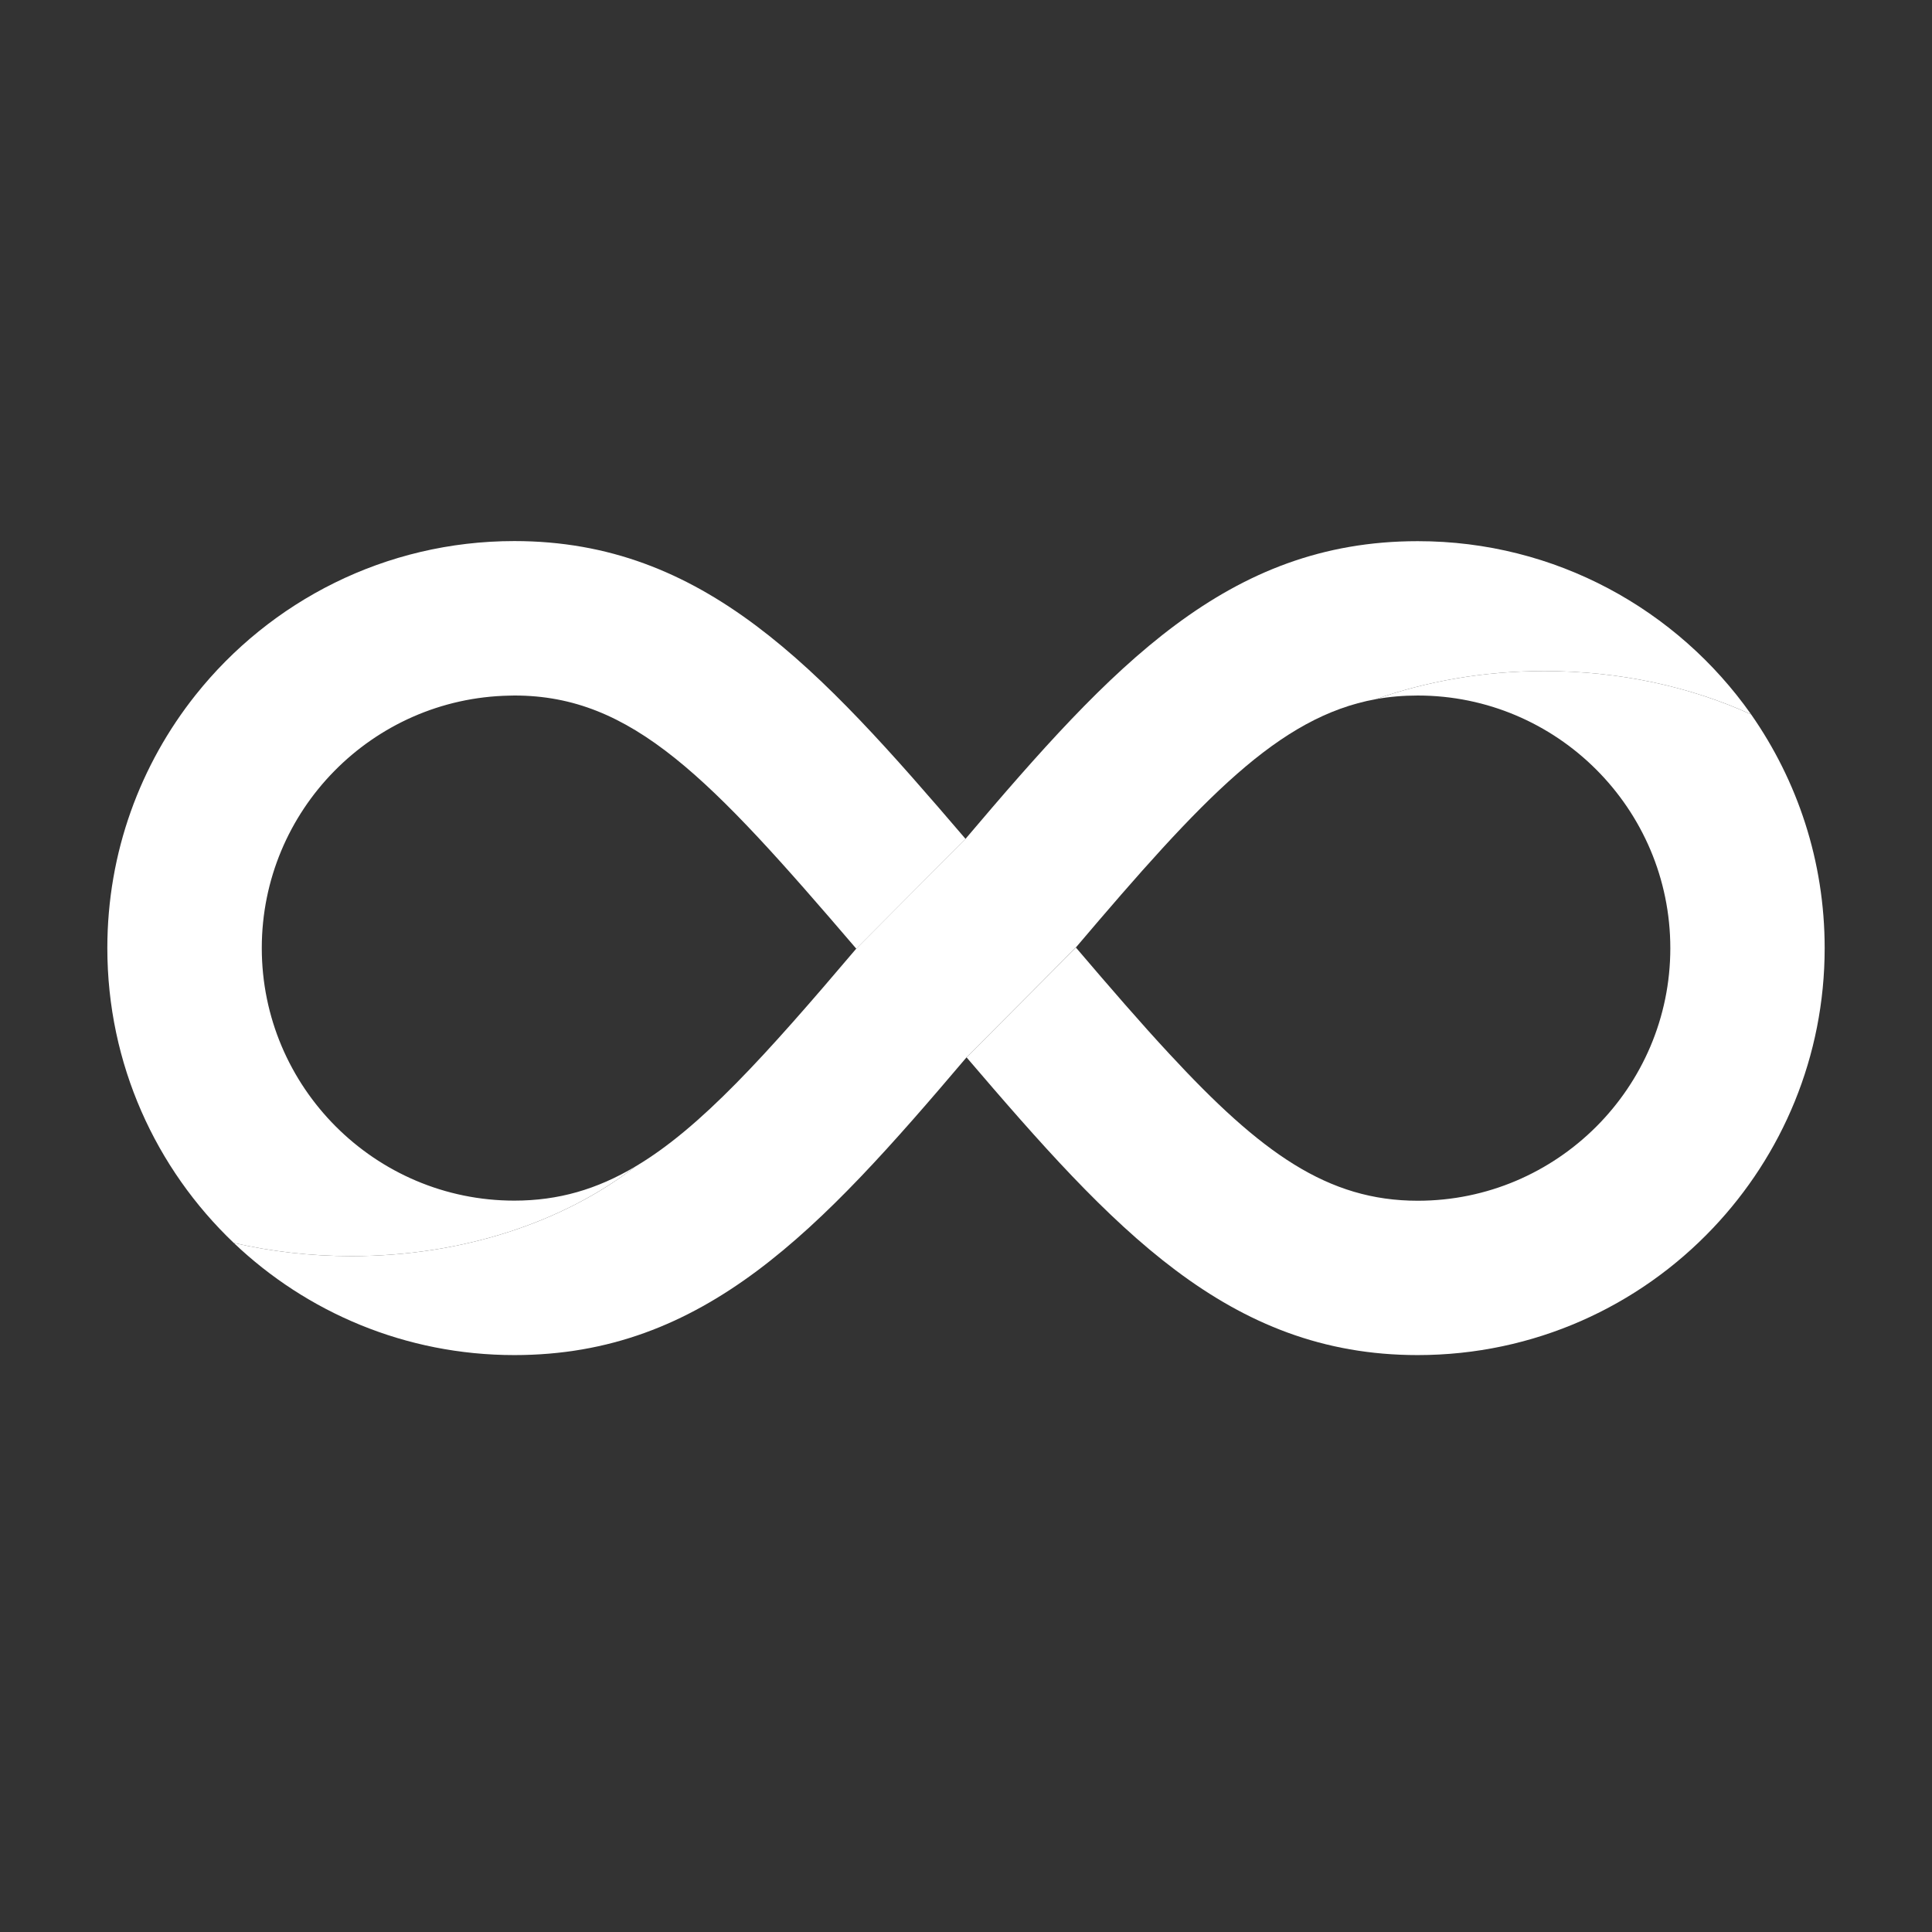<?xml version="1.0" encoding="utf-8"?>
<!-- Generator: Adobe Illustrator 20.1.0, SVG Export Plug-In . SVG Version: 6.00 Build 0)  -->
<!DOCTYPE svg PUBLIC "-//W3C//DTD SVG 1.1//EN" "http://www.w3.org/Graphics/SVG/1.1/DTD/svg11.dtd">
<svg version="1.1" id="Слой_1" xmlns="http://www.w3.org/2000/svg" xmlns:xlink="http://www.w3.org/1999/xlink" x="0px" y="0px"
	 width="18px" height="18px" viewBox="0 0 18 18" style="enable-background:new 0 0 18 18;" xml:space="preserve">
<rect x="0" y="0" width="18" height="18" fill="#333333" stroke="none"/>
<g>
	<path style="fill:#FFFFFF;" d="M16.315,6.656c-0.56-0.256-1.22-0.404-1.927-0.404c-0.563,0-1.095,0.095-1.57,0.262
		c0.125-0.023,0.256-0.034,0.391-0.034c1.298,0,2.353,1.056,2.353,2.354c0,1.297-1.056,2.353-2.353,2.353
		c-0.84,0-1.461-0.446-2.314-1.368c-0.264-0.284-0.55-0.615-0.871-0.991L9.005,9.851c1.366,1.597,2.436,2.774,4.203,2.774
		c1.084,0,2.061-0.454,2.752-1.184C16.604,10.762,17,9.844,17,8.833C17,8.023,16.746,7.273,16.315,6.656z M4.792,5.041
		c-1.203,0-2.274,0.56-2.969,1.433C1.308,7.121,1,7.94,1,8.833c0,1.081,0.452,2.056,1.178,2.747c0.347,0.08,0.715,0.123,1.097,0.123
		c1.039,0,1.978-0.32,2.645-0.835c-0.358,0.213-0.718,0.318-1.128,0.318c-1.298,0-2.353-1.057-2.353-2.353
		c0-1.283,1.03-2.328,2.307-2.352c0.016-0.001,0.031-0.001,0.047-0.001c1.1,0,1.822,0.767,3.185,2.359l1.018-1.023
		C7.629,6.219,6.56,5.041,4.792,5.041z"/>
	<path style="fill:#FFFFFF;" d="M16.315,6.656c-0.56-0.256-1.22-0.404-1.927-0.404c-0.563,0-1.095,0.095-1.57,0.262
		c-0.905,0.165-1.614,0.923-2.794,2.313L9.005,9.851c-1.37,1.614-2.441,2.774-4.213,2.774c-1.014,0-1.935-0.398-2.614-1.045
		c0.347,0.08,0.715,0.123,1.097,0.123c1.039,0,1.978-0.32,2.645-0.835c0.607-0.36,1.211-1.032,2.057-2.029l1.018-1.023
		c1.37-1.615,2.44-2.774,4.213-2.774C14.492,5.041,15.628,5.68,16.315,6.656z"/>
</g>
</svg>
